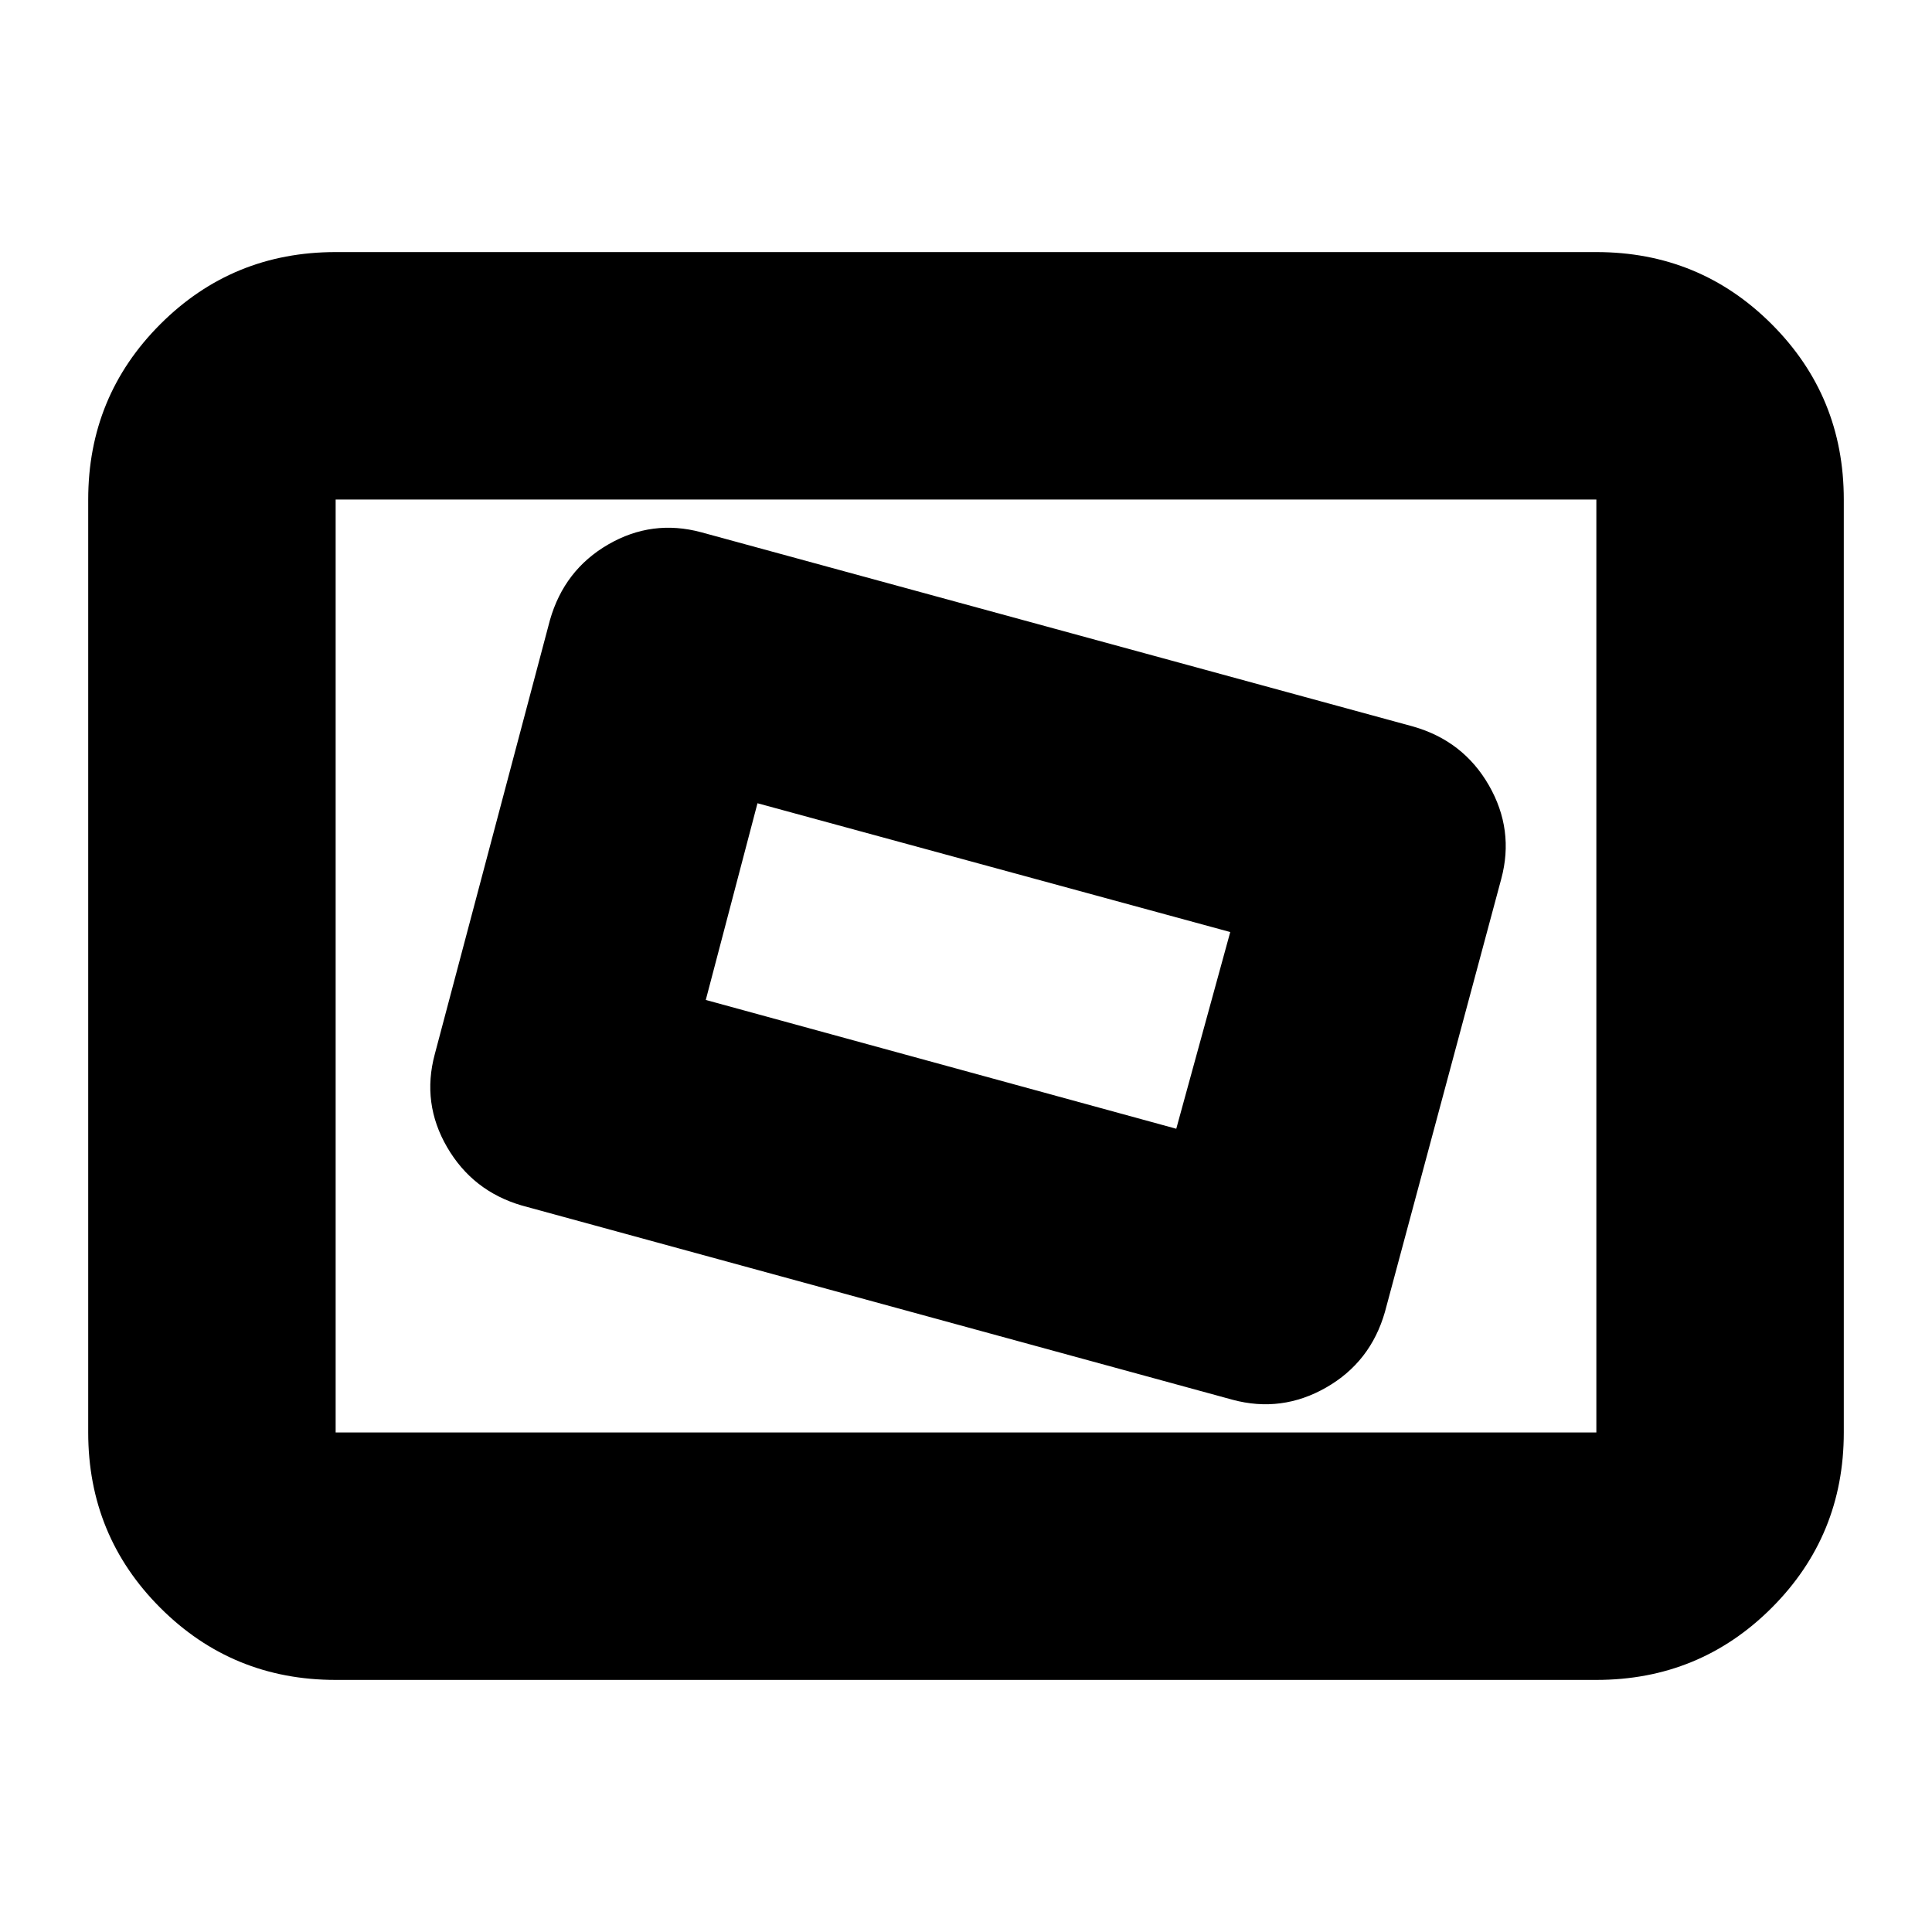 <svg xmlns="http://www.w3.org/2000/svg" height="24" viewBox="0 -960 960 960" width="24"><path d="M166.78-125.26q-51.3 0-87.13-35.83-35.82-35.83-35.82-87.13v-463.56q0-51.3 35.82-87.13 35.83-35.83 87.13-35.83h626.44q51.3 0 87.13 35.83 35.82 35.83 35.82 87.13v463.56q0 51.3-35.82 87.13-35.83 35.83-87.13 35.83H166.78Zm0-122.96h626.44v-463.56H166.78v463.56Zm521.39-59.91 57.79-215.13q6.56-24.39-6.13-46.5-12.7-22.11-37.66-29.24l-353.73-96.52q-24.4-6.57-46.22 6.06-21.83 12.63-28.96 37.59l-57.22 215.7q-6.56 24.39 6.13 46.21 12.7 21.83 37.09 28.96l353.17 96.52q24.4 6.57 46.5-6.06 22.11-12.63 29.24-37.59Zm-103.69-91-233.78-64 25.69-97.74 234.91 64-26.82 97.74Zm-417.7 150.91v-463.56 463.56Z"/></svg>